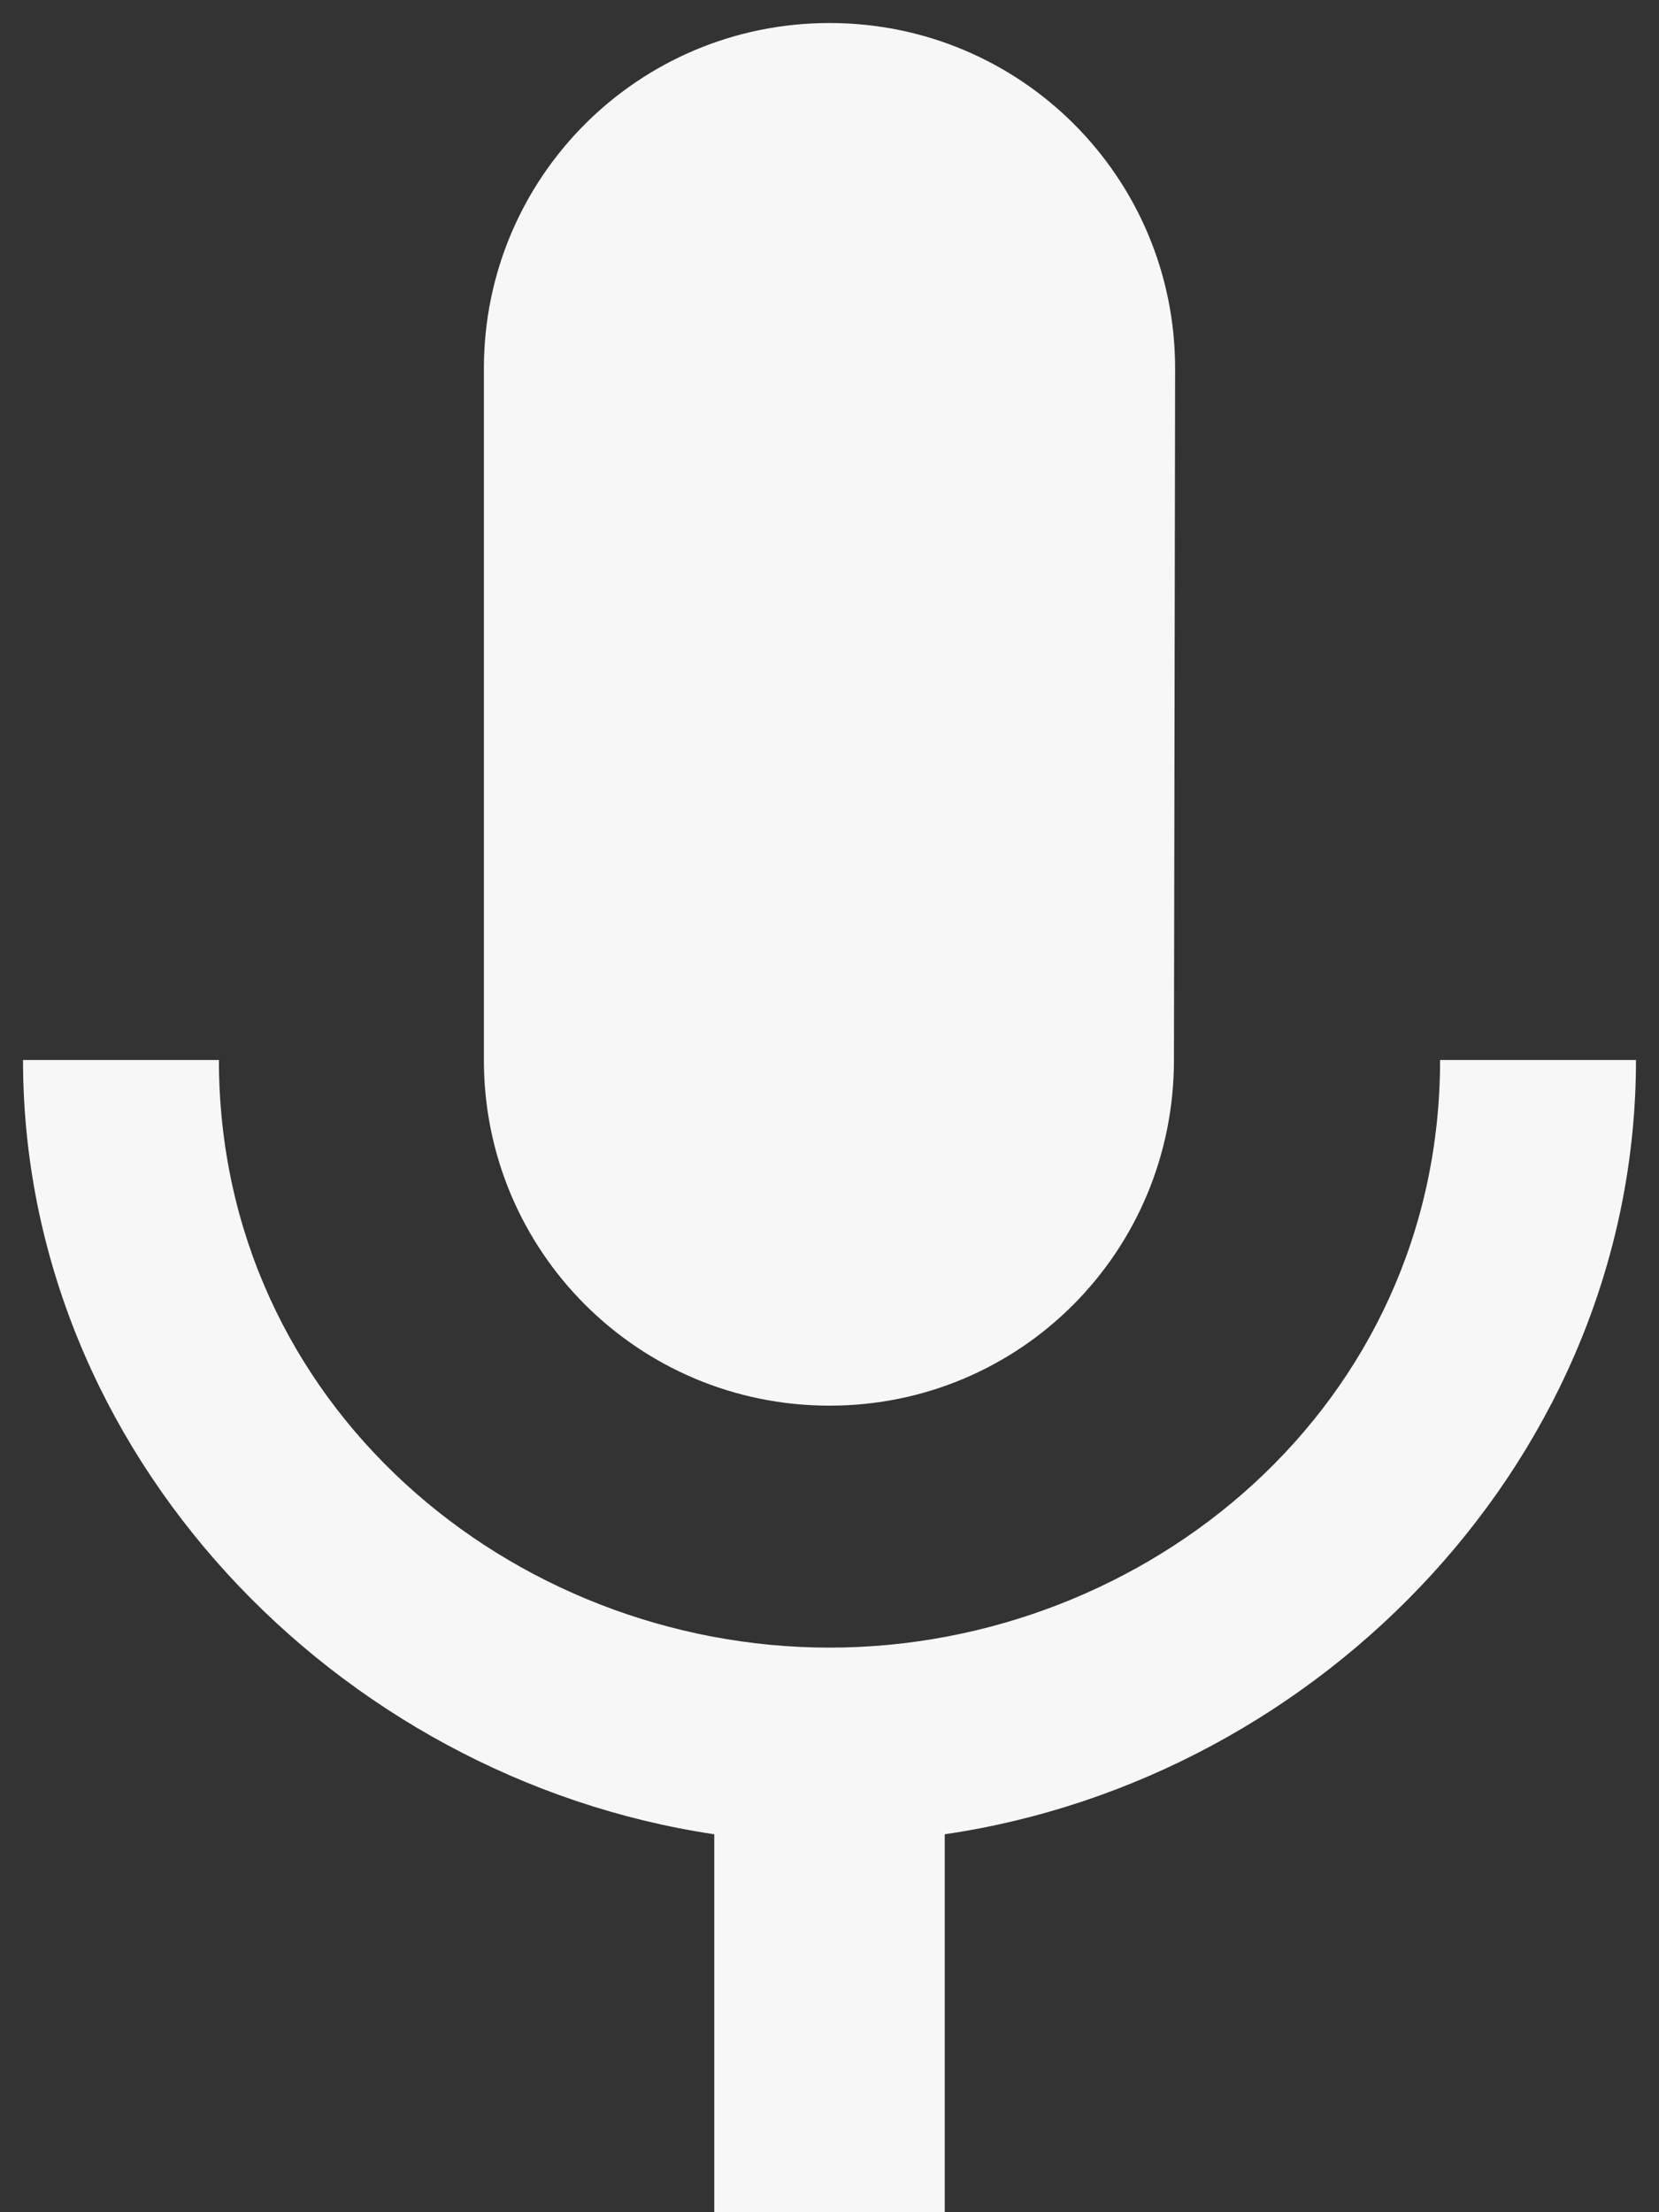 <svg width="24" height="32" viewBox="0 0 24 32" fill="none" xmlns="http://www.w3.org/2000/svg">
    <rect x="0" y="0" width="24" height="32" fill="#333333" stroke="none"/>
    <path d="M12 20.333C14.767 20.333 16.983 18.1 16.983 15.333L17 5.333C17 2.567 14.767 0.333 12 0.333C9.233 0.333 7 2.567 7 5.333V15.333C7 18.1 9.233 20.333 12 20.333ZM20.833 15.333C20.833 20.333 16.6 23.833 12 23.833C7.4 23.833 3.167 20.333 3.167 15.333H0.333C0.333 21.017 4.867 25.717 10.333 26.533V32H13.667V26.533C19.133 25.733 23.667 21.033 23.667 15.333H20.833Z" fill="#F7F7F7" />
</svg>
    